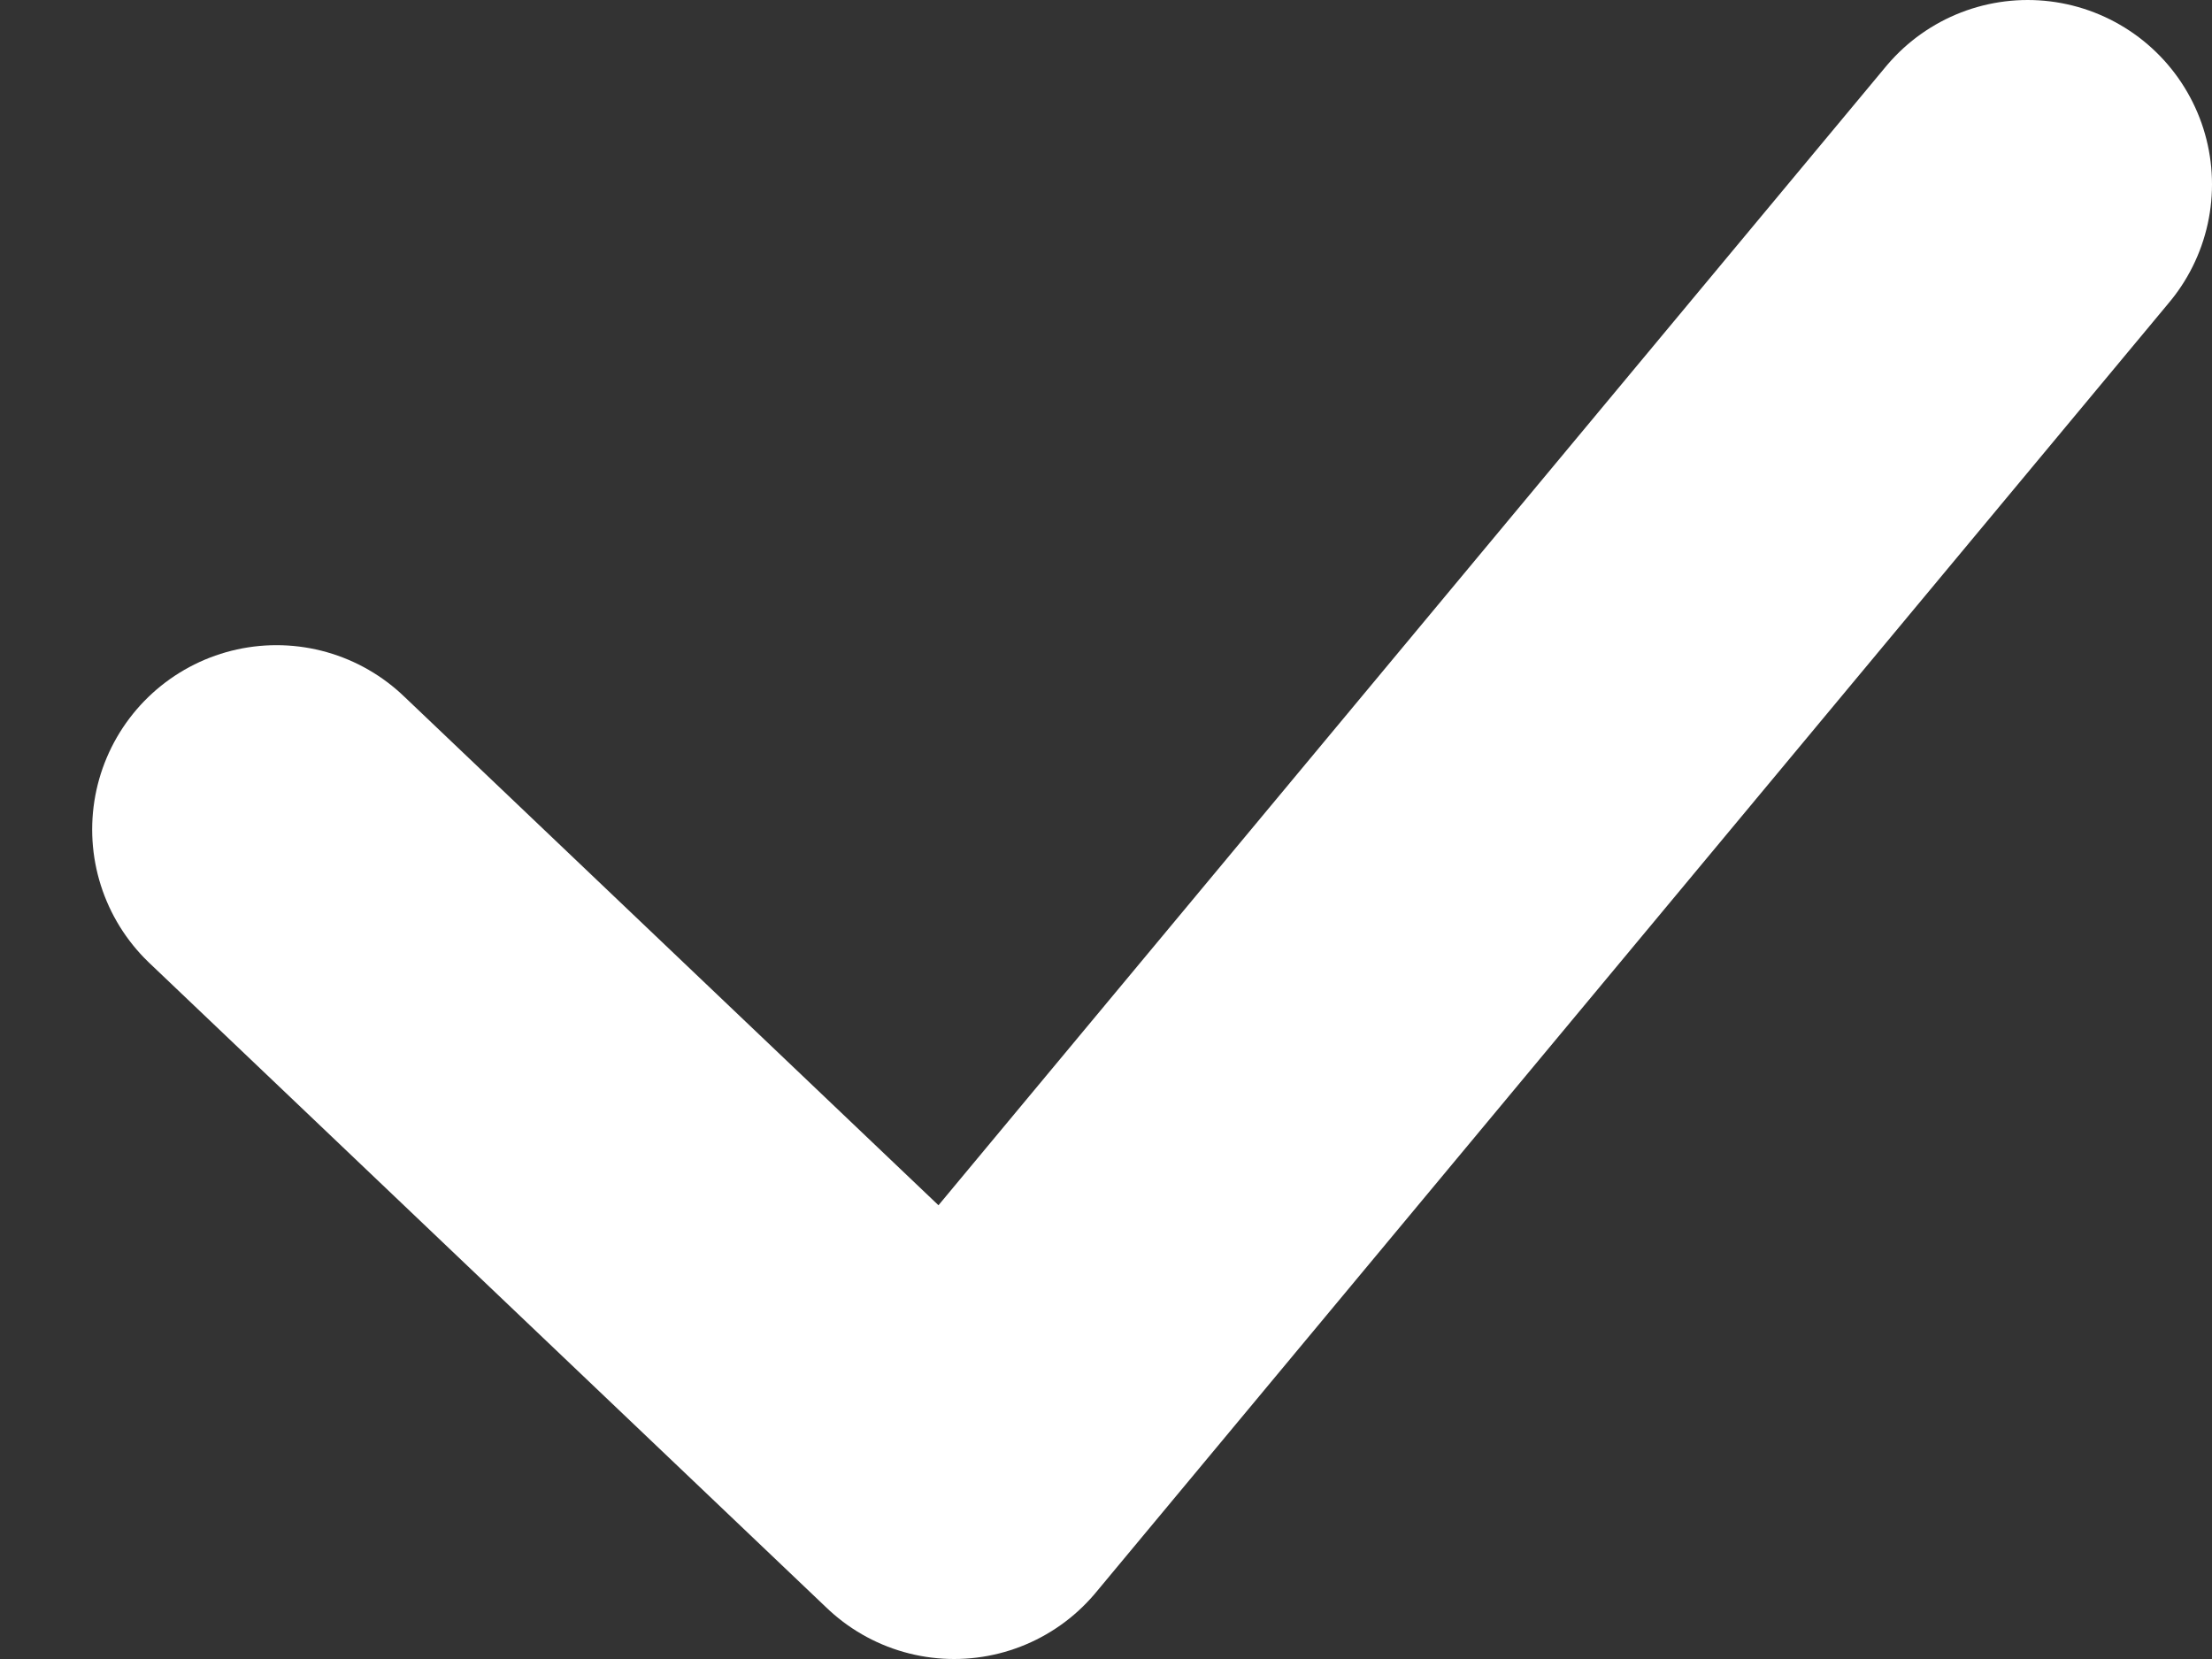 <svg width="12" height="9" viewBox="0 0 12 9" fill="none" xmlns="http://www.w3.org/2000/svg">
<rect x="0" y="0" width="12" height="9" fill="#333333" stroke="none"/>
<path d="M1.5 4.5L5.176 8L11 1" stroke="white" stroke-width="2" stroke-linecap="round" stroke-linejoin="round"/>
</svg>
